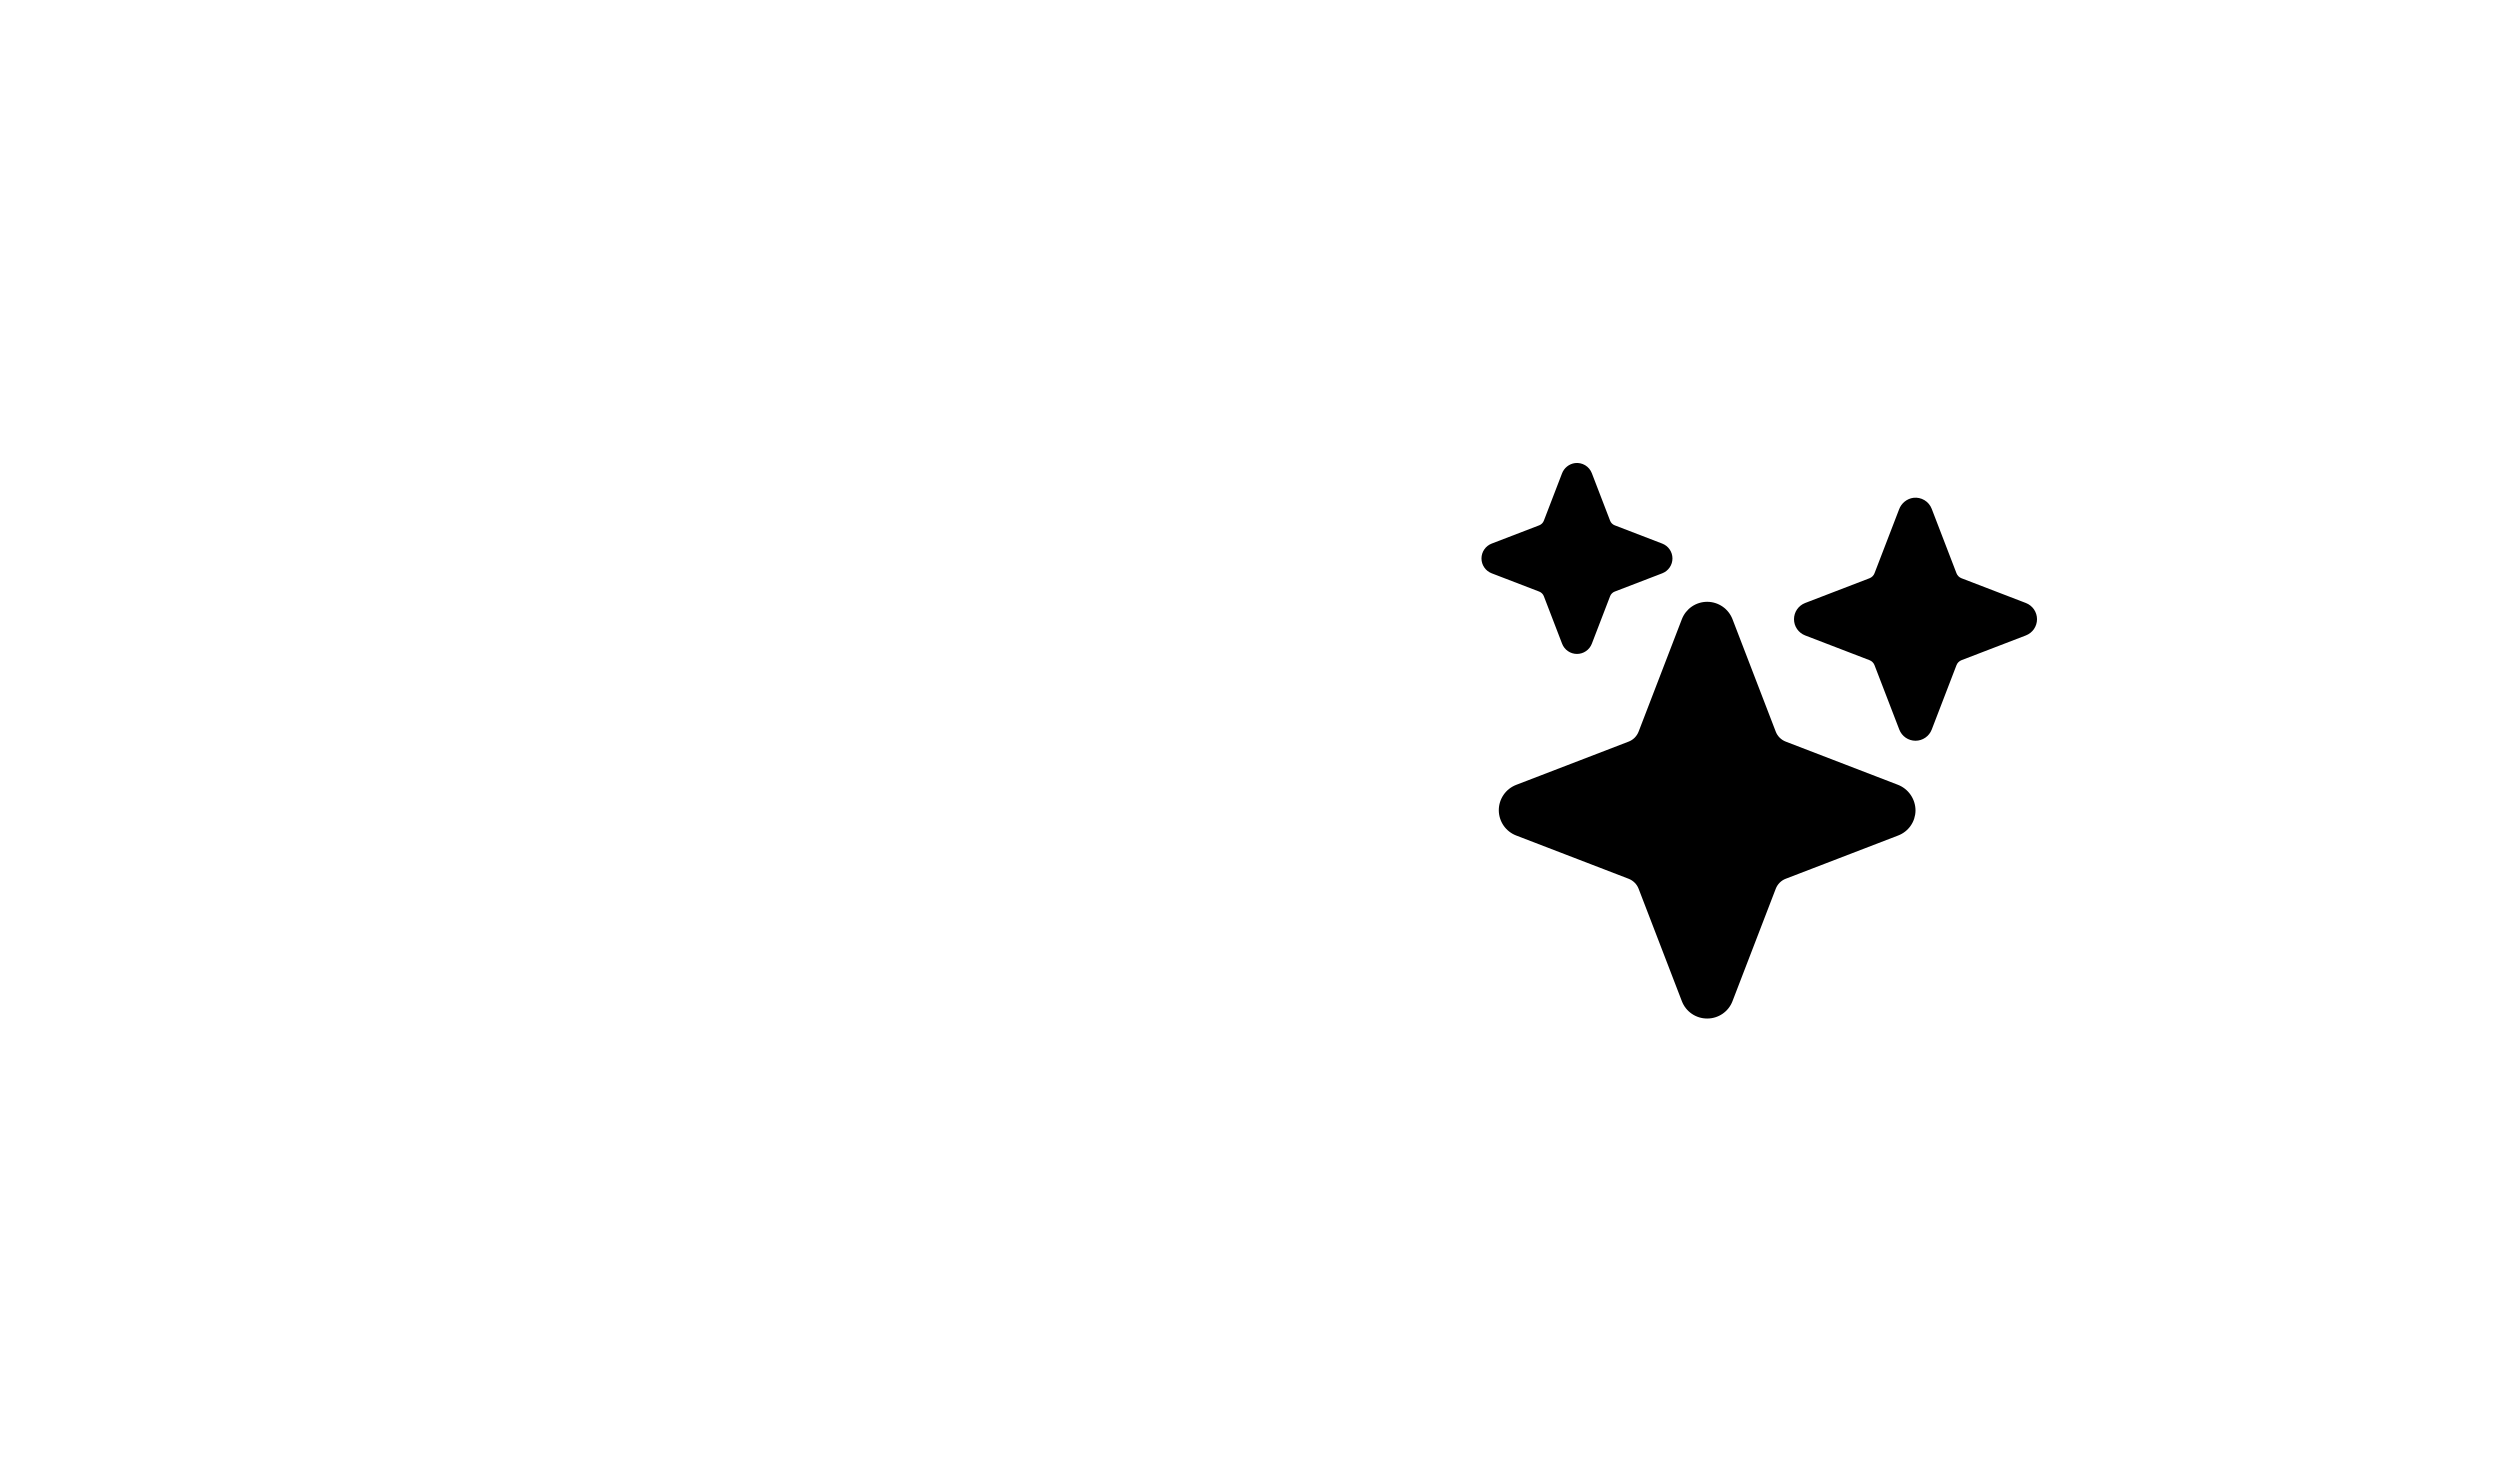 <svg width="108" height="64" viewBox="0 0 108 64" fill="none" xmlns="http://www.w3.org/2000/svg">
<g clip-path="url(#clip0_48_5000)">
<!-- <path d="M32.1838 32.3239L30.1437 27.0205C30.1131 26.9409 30.0591 26.8724 29.9888 26.8242C29.9185 26.7759 29.8353 26.7501 29.75 26.7501C29.6647 26.7501 29.5815 26.7759 29.5112 26.8242C29.4409 26.8724 29.3869 26.9409 29.3563 27.0205L27.3163 32.3239C27.2951 32.379 27.2625 32.4291 27.2208 32.4708C27.1791 32.5125 27.129 32.5451 27.0739 32.5662L21.7705 34.6063C21.6909 34.6369 21.6224 34.6909 21.5742 34.7612C21.5259 34.8315 21.5001 34.9147 21.5001 35C21.5001 35.0853 21.5259 35.1685 21.5742 35.2388C21.6224 35.3091 21.6909 35.3631 21.7705 35.3937L27.0739 37.4338C27.129 37.4549 27.1791 37.4875 27.2208 37.5292C27.2625 37.5709 27.2951 37.621 27.3163 37.6761L29.3563 42.9795C29.3869 43.0591 29.4409 43.1276 29.5112 43.1758C29.5815 43.2241 29.6647 43.2499 29.75 43.2499C29.8353 43.2499 29.9185 43.2241 29.9888 43.1758C30.0591 43.1276 30.1131 43.0591 30.1437 42.9795L32.1838 37.6761C32.2049 37.621 32.2375 37.5709 32.2792 37.5292C32.3209 37.4875 32.371 37.4549 32.4261 37.4338L37.7295 35.3937C37.8091 35.3631 37.8776 35.3091 37.9258 35.2388C37.9741 35.1685 37.9999 35.0853 37.9999 35C37.9999 34.9147 37.9741 34.8315 37.9258 34.7612C37.8776 34.6909 37.8091 34.6369 37.7295 34.6063L32.4261 32.5662C32.371 32.5451 32.3209 32.5125 32.2792 32.4708C32.2375 32.4291 32.2049 32.379 32.1838 32.3239ZM25.0625 23.1875L24.125 20.75L23.1875 23.1875L20.75 24.125L23.1875 25.0625L24.125 27.5L25.0625 25.0625L27.5 24.125L25.0625 23.1875ZM40.0002 25.4998L38.75 22.25L37.4998 25.4998L34.25 26.75L37.4998 28.0002L38.75 31.25L40.0002 28.0002L43.25 26.75L40.0002 25.4998Z" stroke="black" stroke-width="1.5" stroke-linecap="round" stroke-linejoin="round"/> -->
</g>
<g clip-path="url(#clip1_48_5000)">
<path d="M73.75 44C73.513 44.001 73.281 43.93 73.086 43.796C72.89 43.662 72.74 43.471 72.656 43.25L70.788 38.394C70.751 38.296 70.693 38.207 70.618 38.133C70.544 38.059 70.455 38.001 70.358 37.963L65.5 36.094C65.279 36.009 65.088 35.859 64.954 35.664C64.82 35.468 64.748 35.237 64.748 35C64.748 34.763 64.82 34.532 64.954 34.336C65.088 34.141 65.279 33.991 65.5 33.906L70.356 32.038C70.454 32.001 70.543 31.943 70.617 31.869C70.691 31.794 70.749 31.706 70.787 31.608L72.656 26.75C72.741 26.529 72.891 26.338 73.086 26.204C73.281 26.07 73.513 25.998 73.75 25.998C73.987 25.998 74.218 26.07 74.414 26.204C74.609 26.338 74.759 26.529 74.844 26.75L76.712 31.606C76.749 31.704 76.807 31.793 76.881 31.867C76.956 31.941 77.044 31.999 77.142 32.037L81.97 33.895C82.201 33.98 82.399 34.134 82.538 34.336C82.678 34.539 82.752 34.779 82.75 35.024C82.746 35.257 82.673 35.484 82.539 35.674C82.406 35.865 82.218 36.011 82 36.094L77.144 37.962C77.046 37.999 76.957 38.057 76.883 38.131C76.809 38.206 76.751 38.294 76.713 38.392L74.844 43.25C74.76 43.471 74.61 43.662 74.414 43.796C74.219 43.93 73.987 44.001 73.75 44ZM68.125 28.25C67.986 28.25 67.85 28.208 67.736 28.129C67.621 28.051 67.533 27.939 67.483 27.809L66.693 25.754C66.676 25.709 66.649 25.669 66.615 25.635C66.581 25.601 66.54 25.574 66.496 25.557L64.441 24.767C64.311 24.717 64.199 24.629 64.121 24.514C64.042 24.4 64 24.264 64 24.125C64 23.986 64.042 23.85 64.121 23.736C64.199 23.621 64.311 23.533 64.441 23.483L66.496 22.693C66.54 22.676 66.581 22.649 66.615 22.615C66.649 22.581 66.676 22.541 66.693 22.496L67.476 20.459C67.52 20.339 67.596 20.233 67.696 20.153C67.796 20.073 67.915 20.022 68.042 20.005C68.194 19.987 68.348 20.02 68.479 20.098C68.61 20.177 68.712 20.298 68.767 20.441L69.557 22.496C69.574 22.541 69.601 22.581 69.635 22.615C69.669 22.649 69.709 22.676 69.754 22.693L71.809 23.483C71.939 23.533 72.05 23.621 72.129 23.736C72.208 23.85 72.25 23.986 72.25 24.125C72.25 24.264 72.208 24.4 72.129 24.514C72.05 24.629 71.939 24.717 71.809 24.767L69.754 25.557C69.709 25.574 69.668 25.601 69.635 25.635C69.6 25.669 69.574 25.709 69.557 25.754L68.767 27.809C68.717 27.939 68.629 28.051 68.514 28.129C68.4 28.208 68.264 28.25 68.125 28.25ZM82.75 32C82.598 32 82.45 31.954 82.325 31.868C82.2 31.782 82.105 31.661 82.05 31.519L80.979 28.736C80.961 28.687 80.932 28.642 80.894 28.605C80.857 28.568 80.813 28.539 80.764 28.52L77.981 27.45C77.84 27.395 77.718 27.299 77.632 27.174C77.546 27.049 77.501 26.901 77.501 26.75C77.501 26.599 77.546 26.451 77.632 26.326C77.718 26.201 77.84 26.105 77.981 26.05L80.764 24.98C80.813 24.961 80.857 24.932 80.894 24.895C80.932 24.858 80.961 24.813 80.979 24.764L82.042 22.001C82.091 21.87 82.174 21.755 82.282 21.668C82.391 21.58 82.521 21.524 82.659 21.505C82.825 21.485 82.993 21.521 83.136 21.607C83.28 21.693 83.39 21.825 83.45 21.981L84.52 24.764C84.539 24.813 84.568 24.858 84.605 24.895C84.642 24.932 84.687 24.961 84.736 24.98L87.519 26.05C87.66 26.105 87.782 26.201 87.868 26.326C87.953 26.451 87.999 26.599 87.999 26.75C87.999 26.901 87.953 27.049 87.868 27.174C87.782 27.299 87.66 27.395 87.519 27.45L84.736 28.52C84.687 28.539 84.642 28.568 84.605 28.605C84.568 28.642 84.539 28.687 84.52 28.736L83.45 31.519C83.395 31.661 83.299 31.782 83.174 31.868C83.049 31.954 82.901 32 82.75 32Z" fill="black"/>
</g>
<!-- <rect x="0.5" y="0.5" width="107" height="63" rx="4.5" stroke="#9747FF" stroke-dasharray="10 5"/> -->
<defs>
<clipPath id="clip0_48_5000">
<rect width="24" height="24" fill="white" transform="translate(20 20)"/>
</clipPath>
<clipPath id="clip1_48_5000">
 <rect width="24" height="24" fill="white" transform="translate(64 20)"/> 
</clipPath>
</defs>
</svg>
